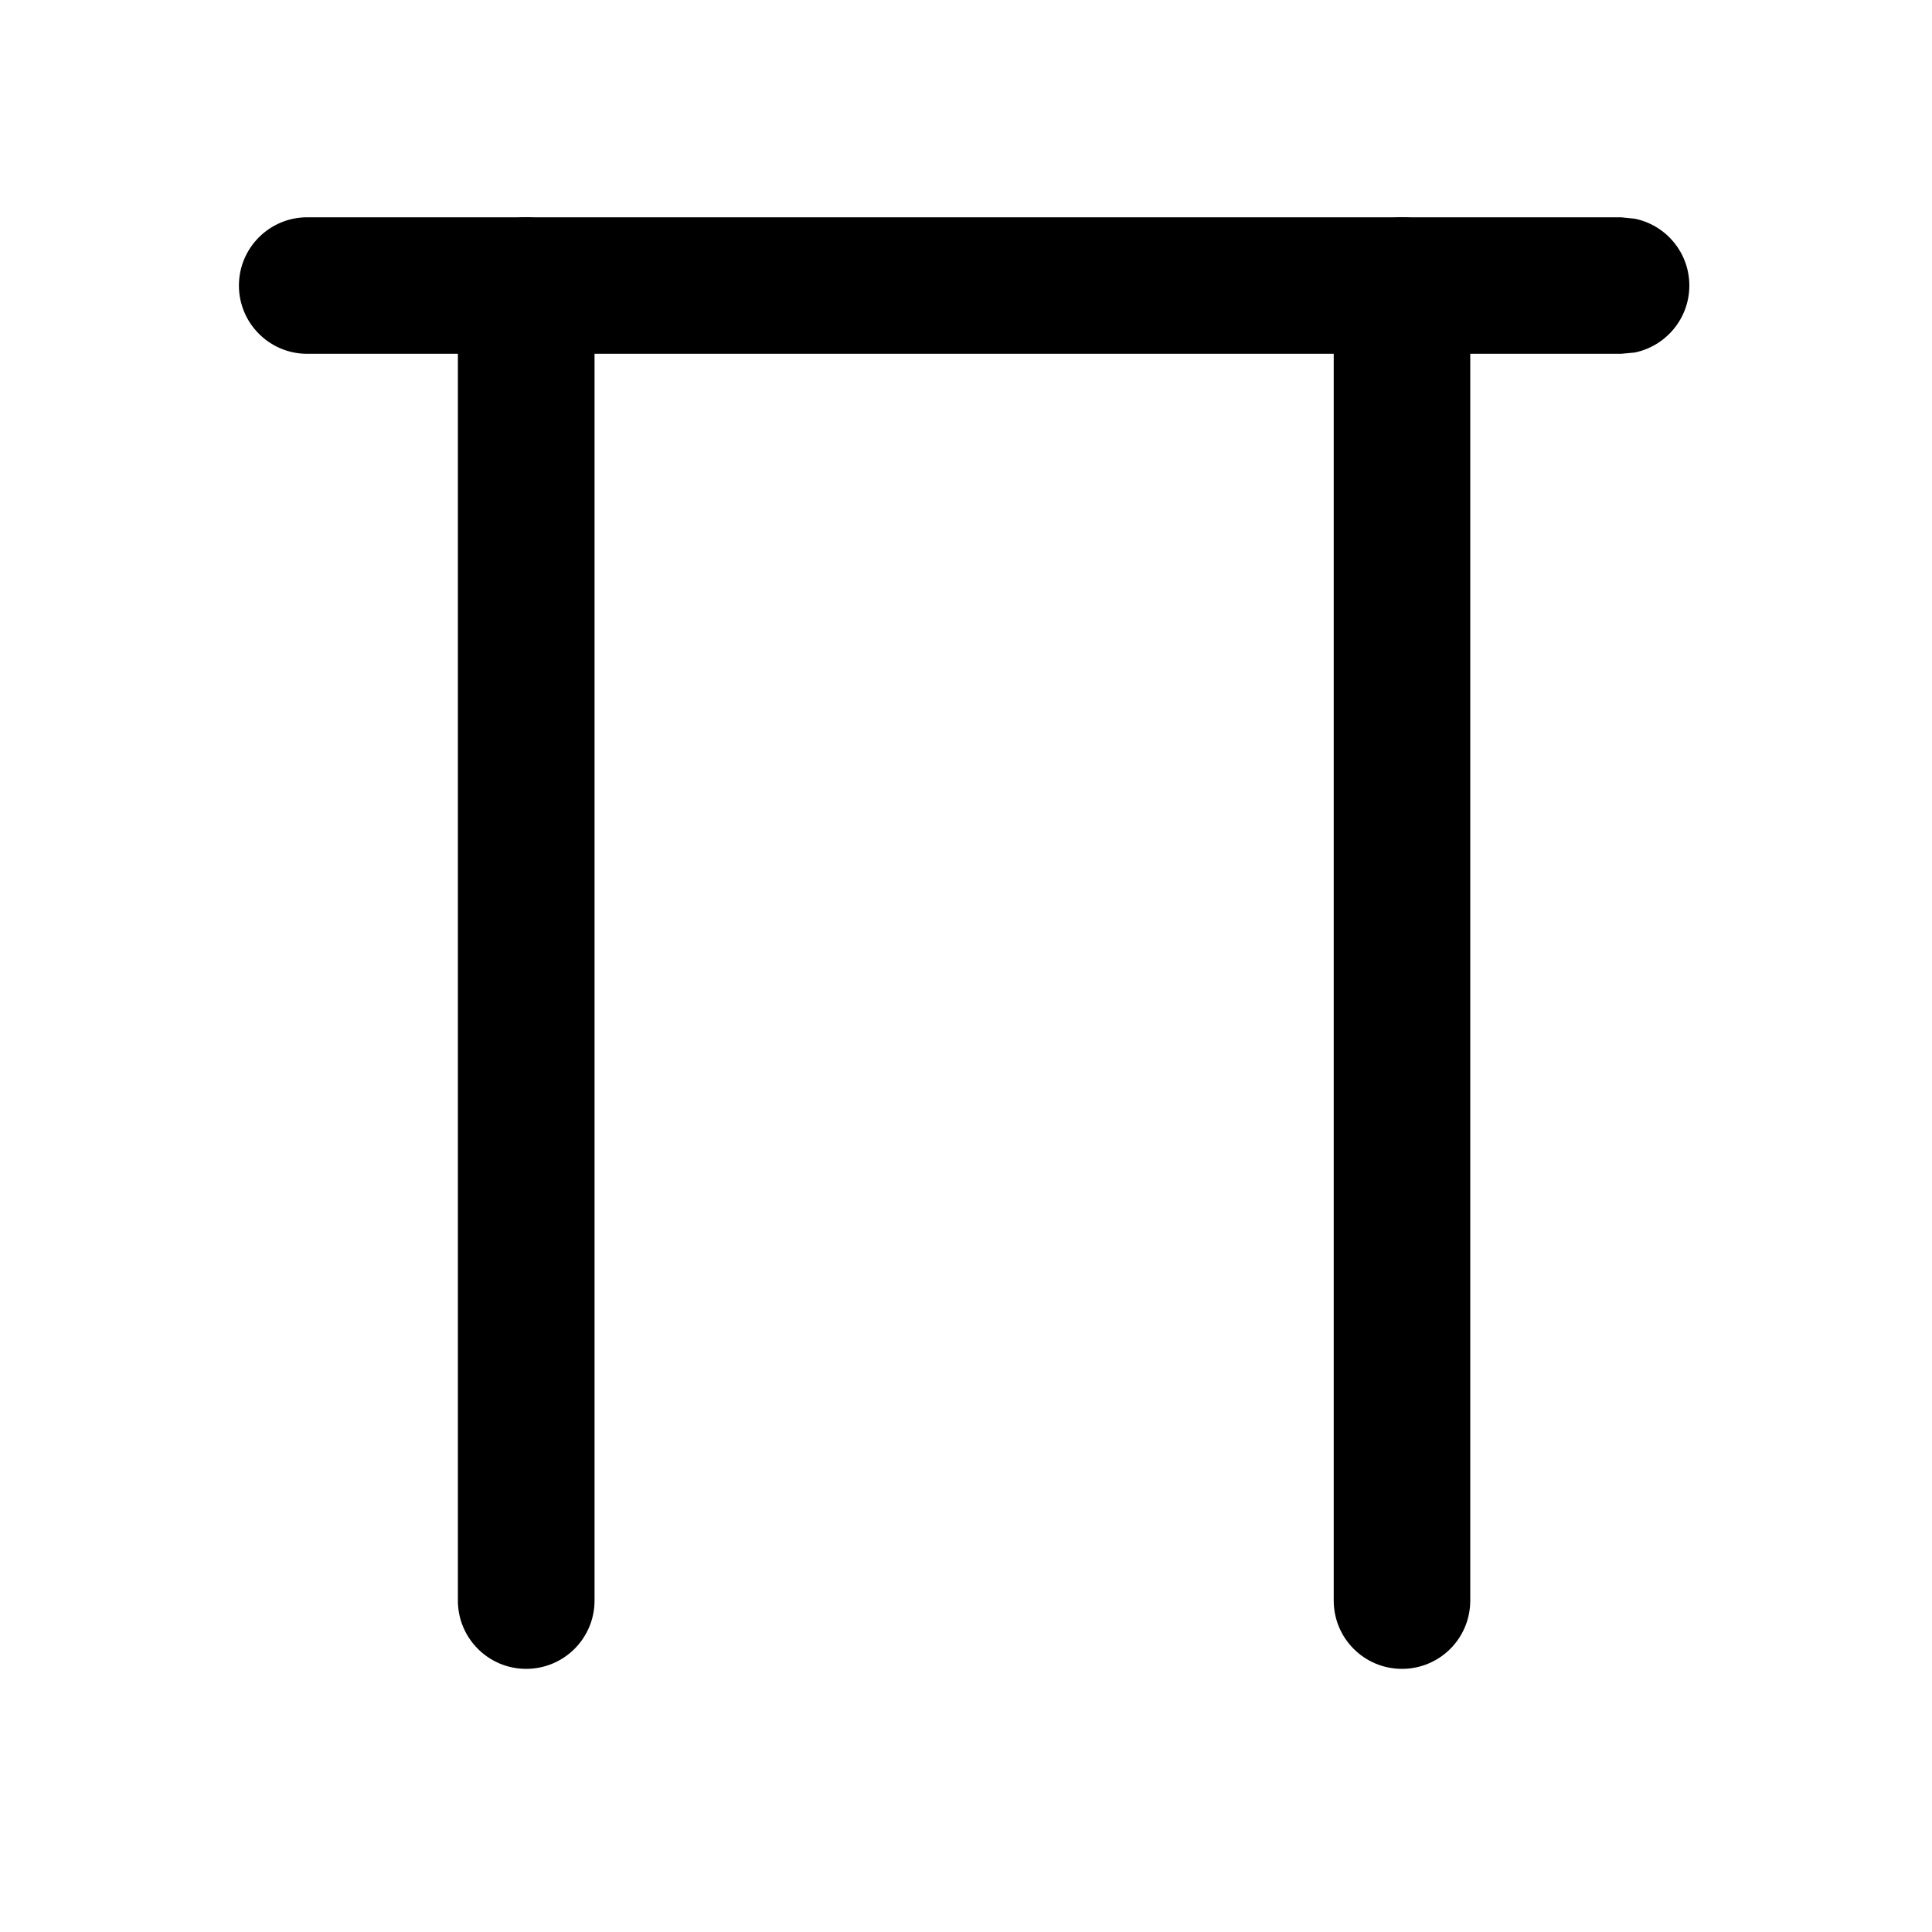 <svg width="15" height="15" viewBox="0 0 15 15" fill="none" xmlns="http://www.w3.org/2000/svg">
<path d="M12.585 1.687L12.692 1.698C12.934 1.747 13.116 1.961 13.116 2.217C13.116 2.473 12.934 2.687 12.692 2.737L12.585 2.747H2.385C2.093 2.747 1.855 2.51 1.855 2.217C1.855 1.924 2.093 1.687 2.385 1.687H12.585Z" fill="black"/>
<path d="M3.555 12.427V2.217C3.555 1.924 3.793 1.687 4.085 1.687C4.378 1.687 4.616 1.924 4.616 2.217V12.427C4.616 12.72 4.378 12.957 4.085 12.957C3.793 12.957 3.555 12.72 3.555 12.427Z" fill="black"/>
<path d="M10.355 12.427V2.217C10.355 1.924 10.592 1.687 10.885 1.687C11.178 1.687 11.415 1.924 11.415 2.217V12.427C11.415 12.72 11.178 12.957 10.885 12.957C10.592 12.957 10.355 12.72 10.355 12.427Z" fill="black"/>
</svg>
